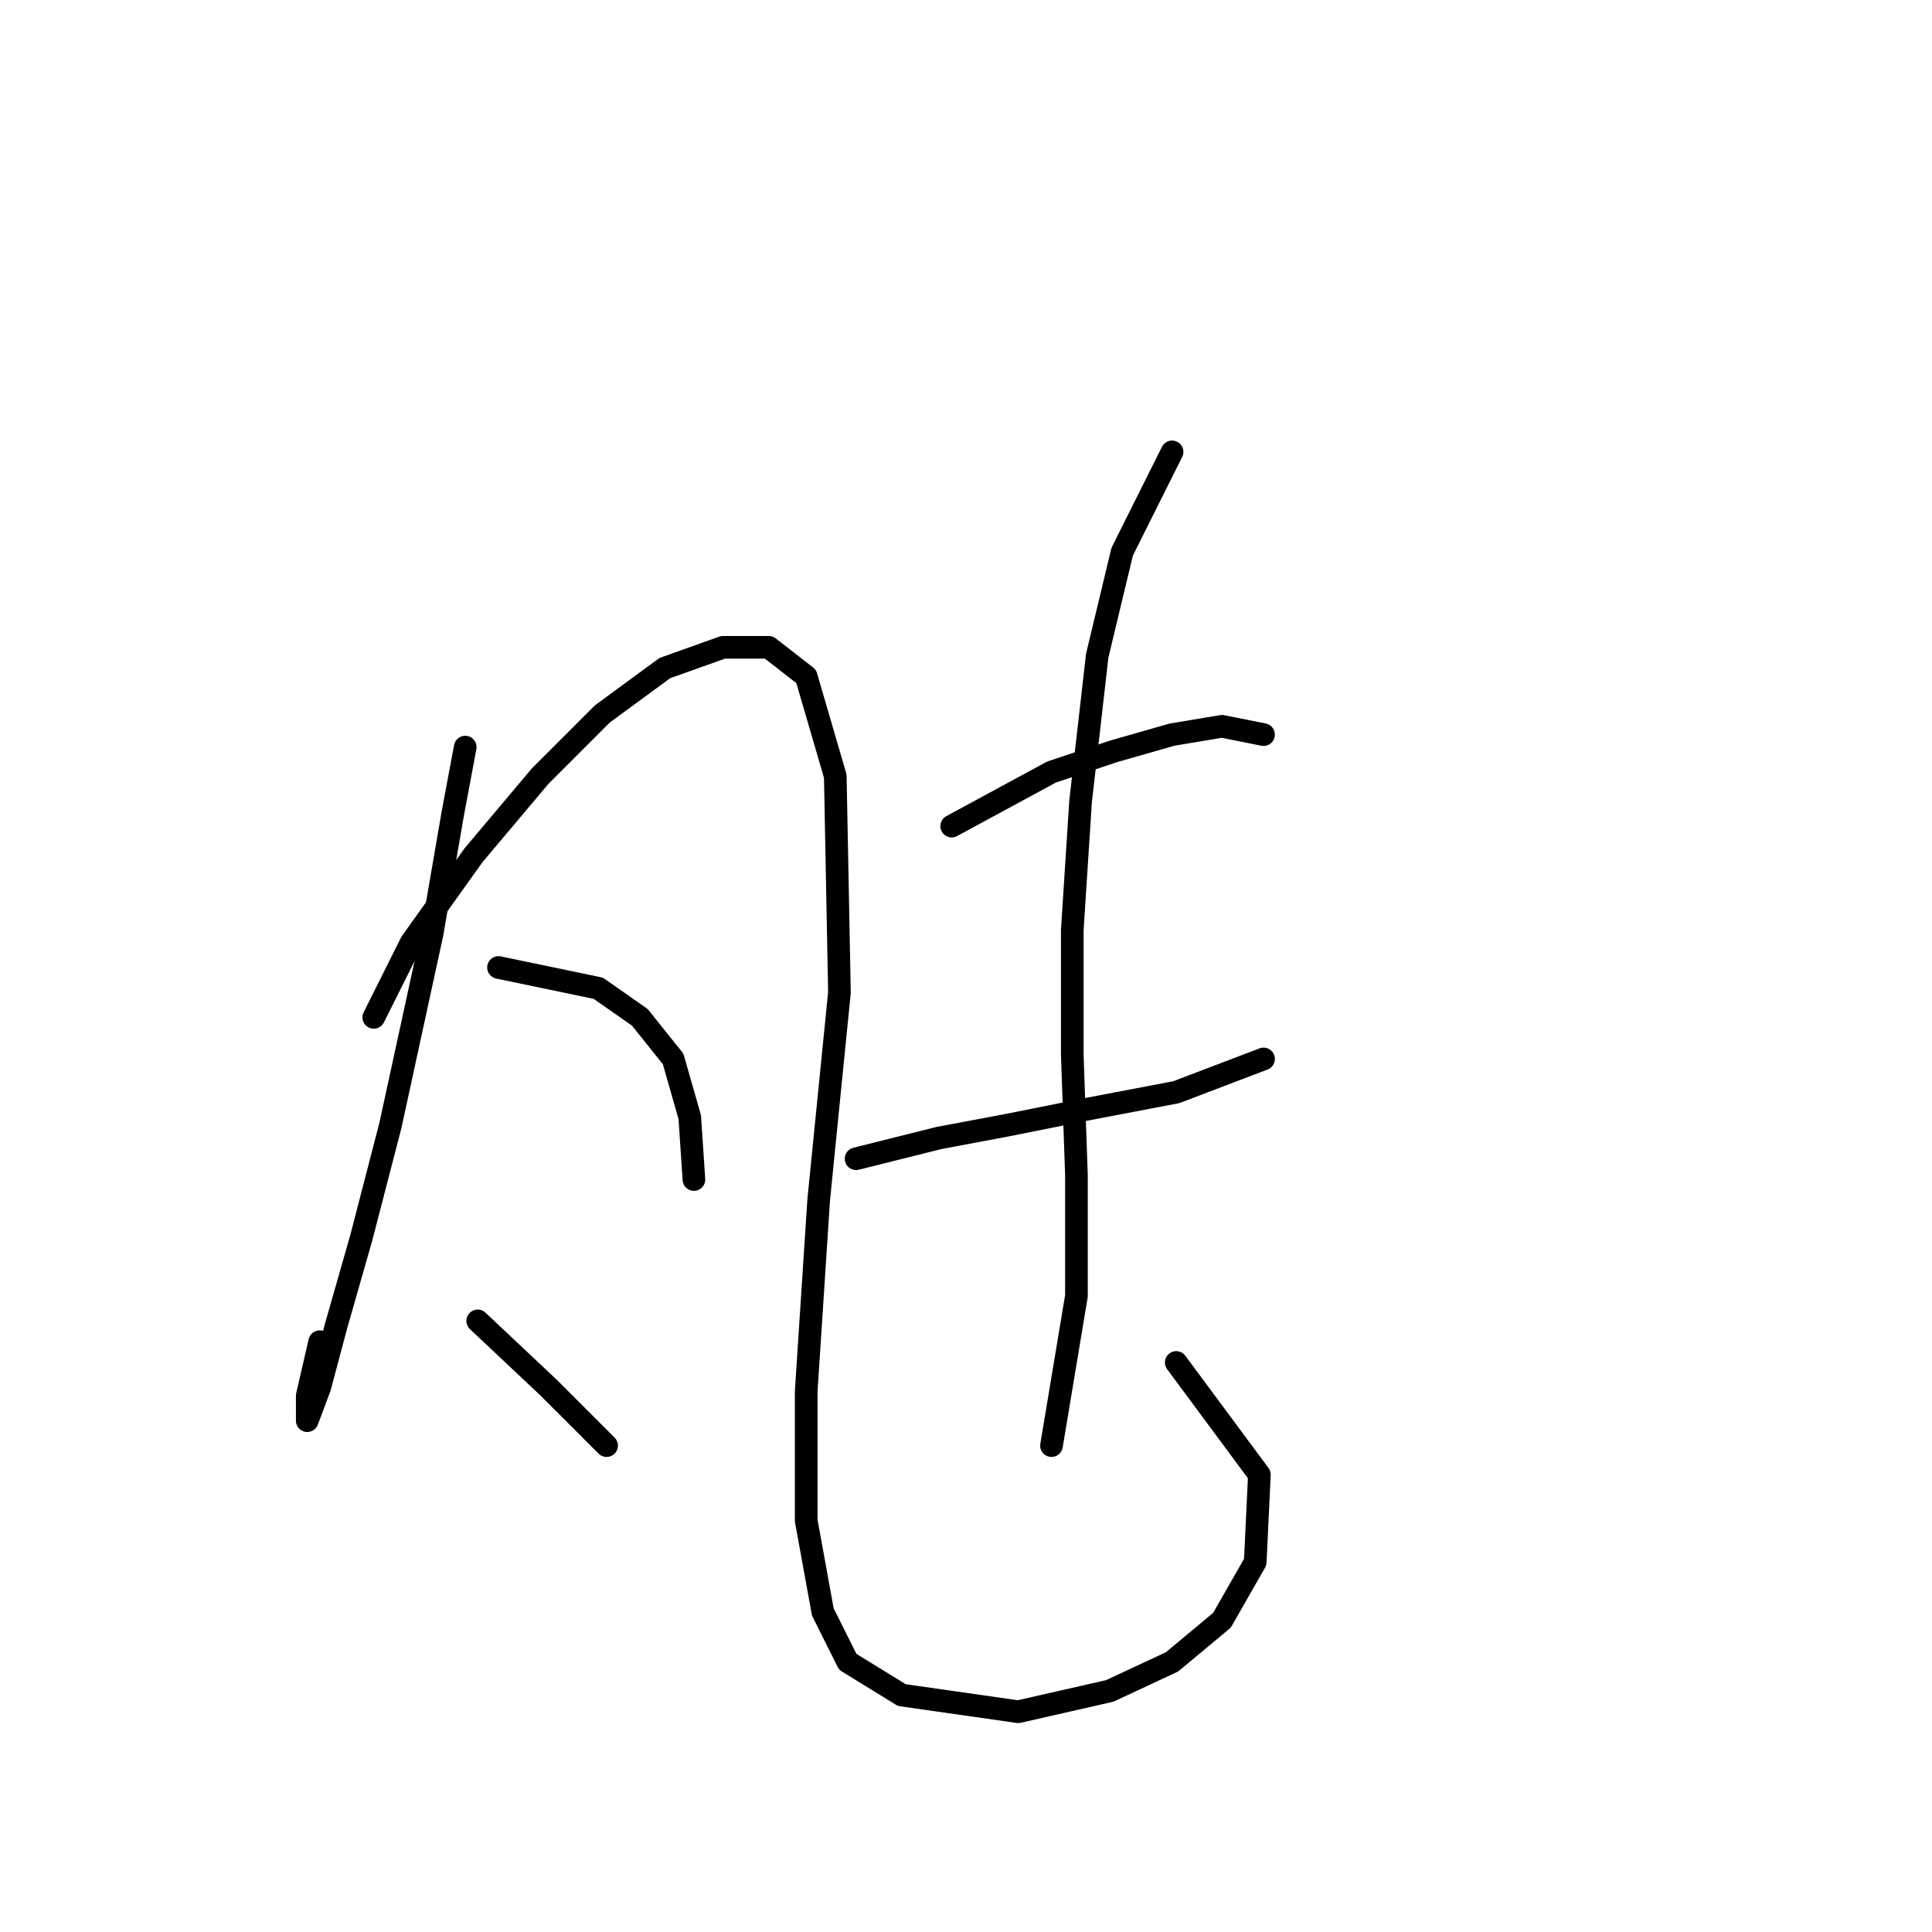 <?xml version="1.0" standalone="no"?>
    <svg width="256" height="256" xmlns="http://www.w3.org/2000/svg" version="1.1">
    <polyline stroke="black" stroke-width="3" stroke-linecap="round" fill="transparent" stroke-linejoin="round" points="61.646 98.995 59.994 107.81 57.239 123.787 51.729 149.13 47.873 164.006 44.567 175.576 42.363 183.84 40.711 188.247 40.711 188.247 40.711 184.942 42.363 177.779 42.363 177.779 " />
        <polyline stroke="black" stroke-width="3" stroke-linecap="round" fill="transparent" stroke-linejoin="round" points="49.526 134.806 54.484 124.889 62.748 113.319 71.563 102.852 79.827 94.587 88.091 88.527 95.805 85.772 101.865 85.772 106.823 89.629 110.68 102.852 111.231 131.5 108.476 159.047 106.823 184.391 106.823 201.47 109.027 213.59 112.333 220.202 119.495 224.609 134.921 226.813 147.042 224.058 155.306 220.202 161.917 214.692 166.325 206.979 166.876 195.409 155.857 180.534 155.857 180.534 " />
        <polyline stroke="black" stroke-width="3" stroke-linecap="round" fill="transparent" stroke-linejoin="round" points="66.054 128.195 79.276 130.949 84.786 134.806 89.193 140.315 91.397 148.029 91.948 156.293 91.948 156.293 " />
        <polyline stroke="black" stroke-width="3" stroke-linecap="round" fill="transparent" stroke-linejoin="round" points="63.299 175.025 72.665 183.84 76.522 187.696 80.378 191.553 80.378 191.553 " />
        <polyline stroke="black" stroke-width="3" stroke-linecap="round" fill="transparent" stroke-linejoin="round" points="126.106 109.463 139.329 102.301 147.593 99.546 155.306 97.342 161.917 96.24 167.427 97.342 167.427 97.342 " />
        <polyline stroke="black" stroke-width="3" stroke-linecap="round" fill="transparent" stroke-linejoin="round" points="113.435 153.538 124.453 150.783 133.268 149.13 144.287 146.927 155.857 144.723 167.427 140.315 167.427 140.315 " />
        <polyline stroke="black" stroke-width="3" stroke-linecap="round" fill="transparent" stroke-linejoin="round" points="155.306 59.878 148.695 73.101 145.389 86.874 143.185 106.157 142.083 123.236 142.083 139.764 142.634 155.742 142.634 171.719 139.329 191.553 139.329 191.553 " />
        </svg>